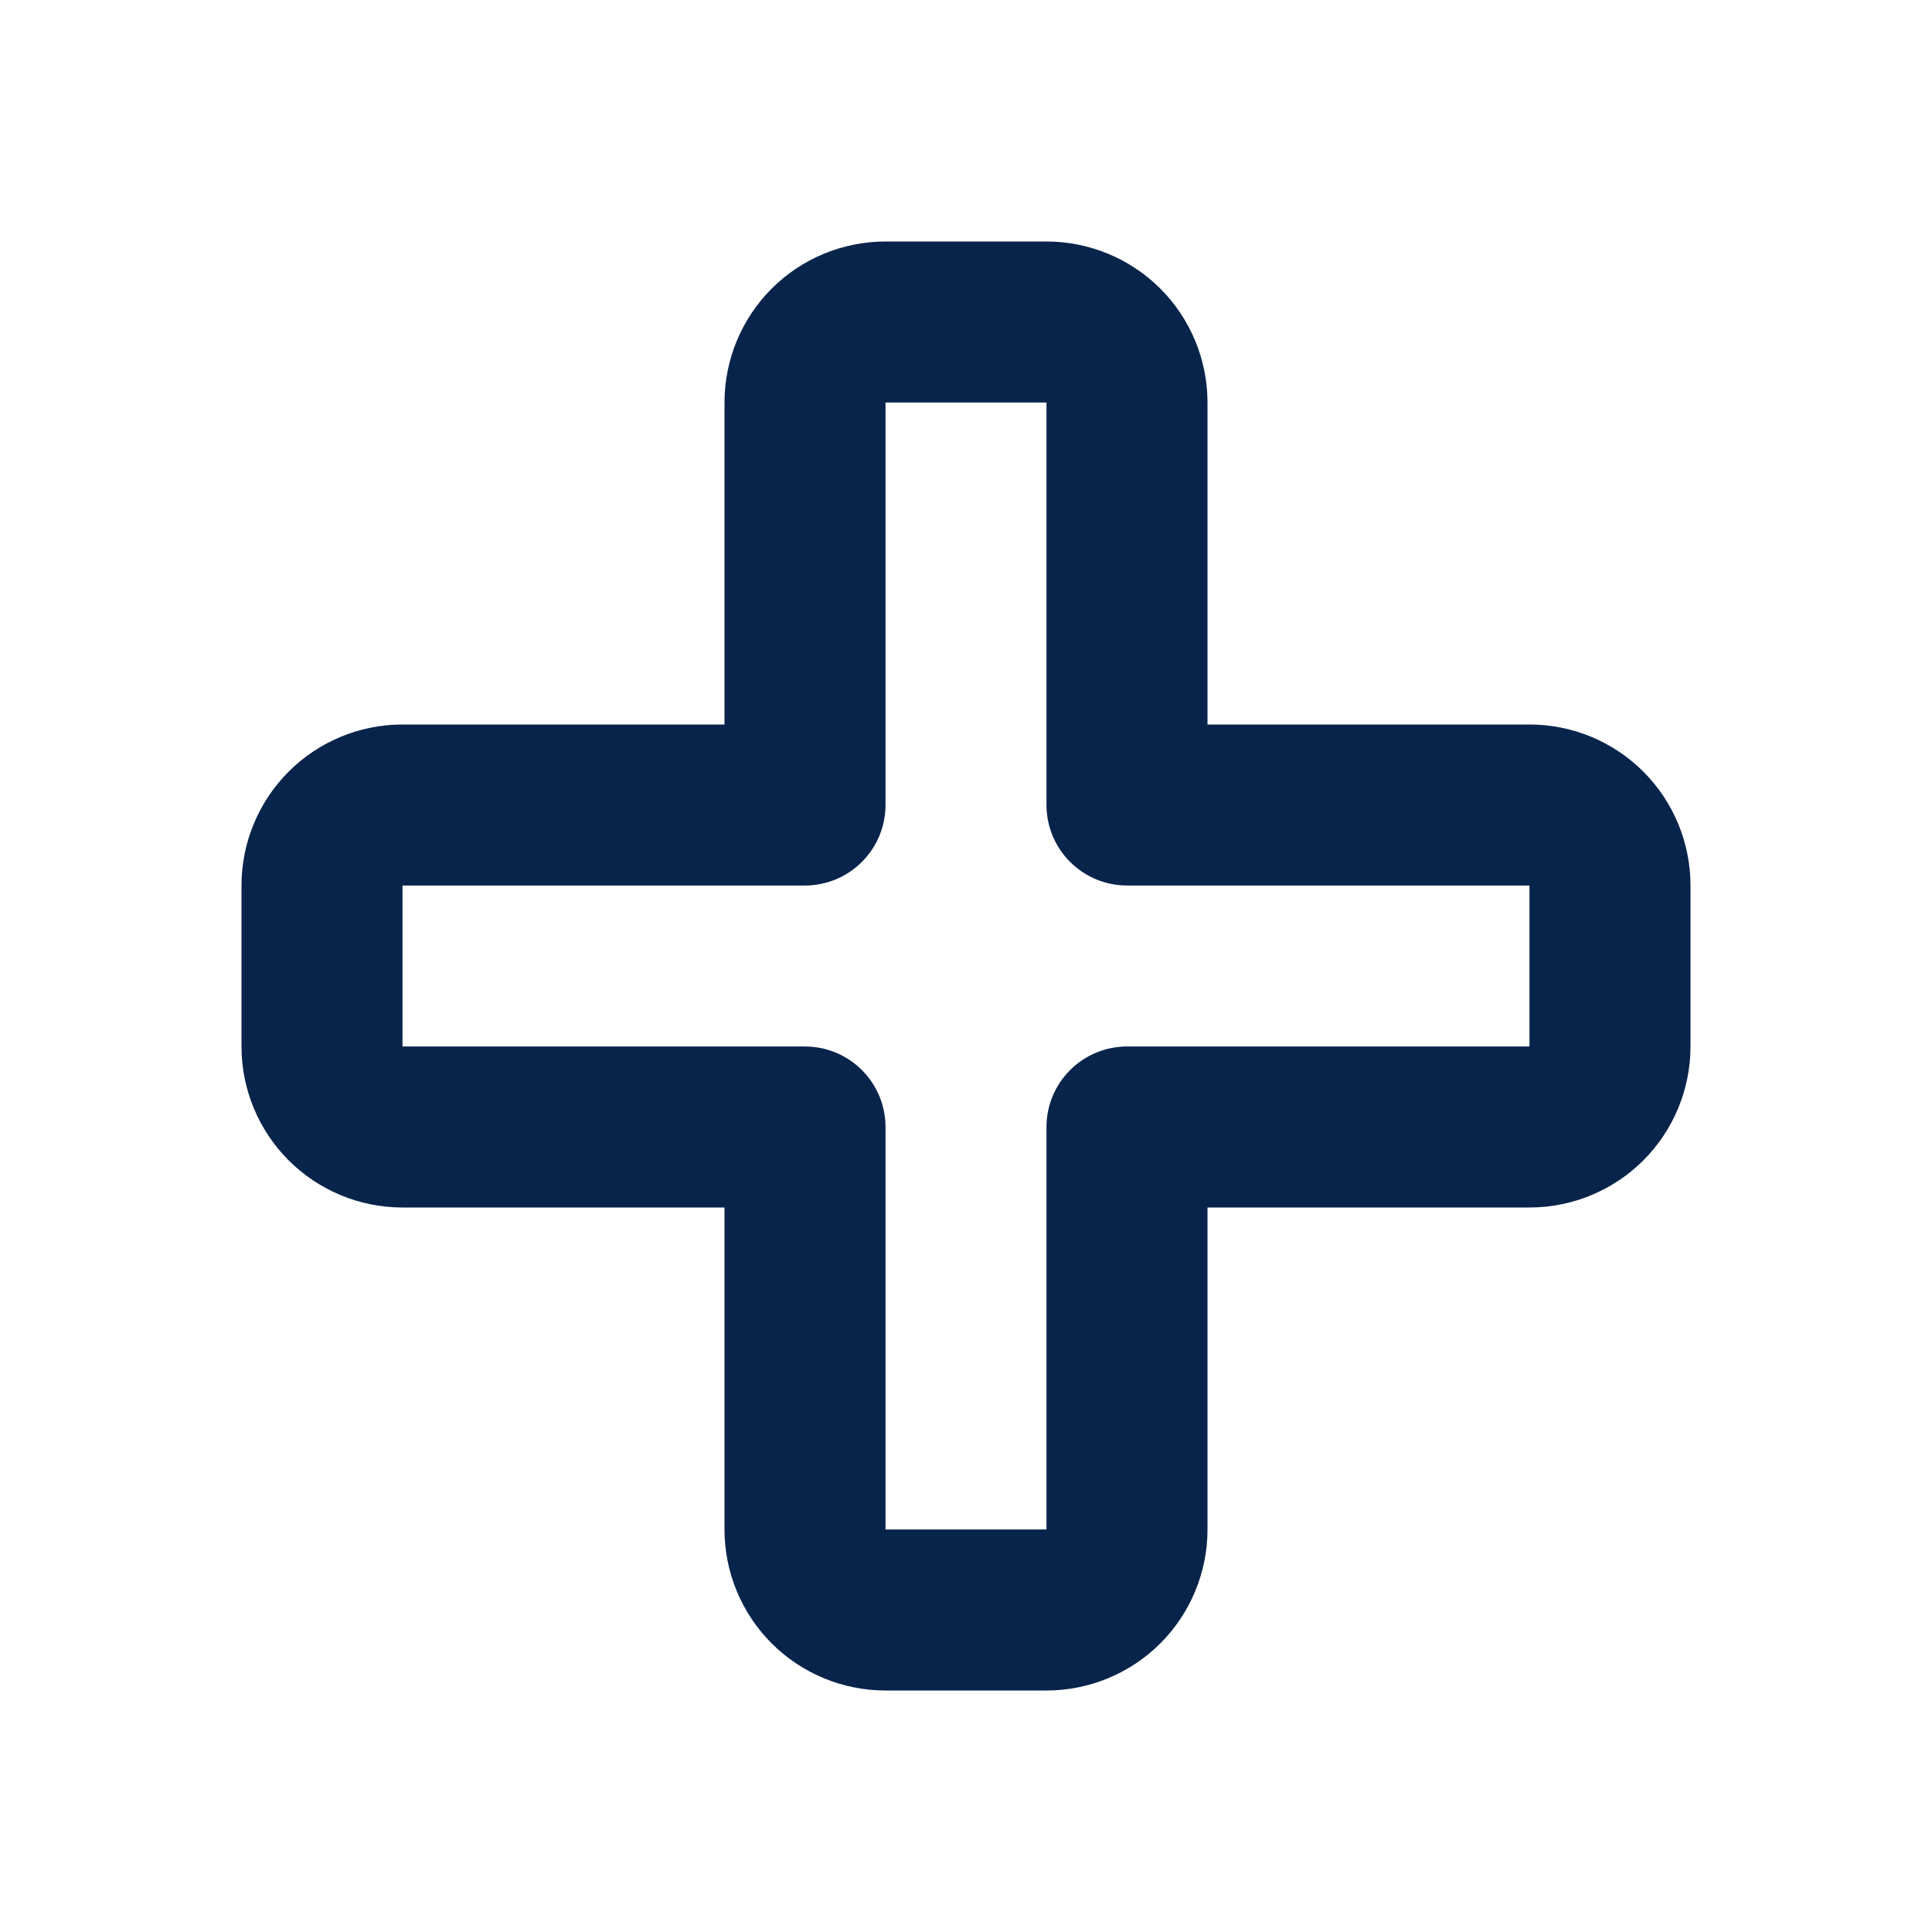 <svg width="50" height="50" viewBox="0 0 50 50" fill="none" xmlns="http://www.w3.org/2000/svg">
<g clip-path="url(#clip0_1084_382)">
<path fill-rule="evenodd" clip-rule="evenodd" d="M18.75 10.417C18.75 9.312 19.189 8.252 19.97 7.47C20.752 6.689 21.812 6.25 22.917 6.25H27.083C28.188 6.25 29.248 6.689 30.03 7.47C30.811 8.252 31.25 9.312 31.25 10.417V18.75H39.583C40.688 18.75 41.748 19.189 42.53 19.97C43.311 20.752 43.75 21.812 43.75 22.917V27.083C43.75 28.188 43.311 29.248 42.53 30.03C41.748 30.811 40.688 31.25 39.583 31.25H31.25V39.583C31.25 40.688 30.811 41.748 30.03 42.53C29.248 43.311 28.188 43.75 27.083 43.75H22.917C21.812 43.75 20.752 43.311 19.97 42.53C19.189 41.748 18.75 40.688 18.75 39.583V31.25H10.417C9.312 31.25 8.252 30.811 7.47 30.03C6.689 29.248 6.25 28.188 6.25 27.083V22.917C6.25 21.812 6.689 20.752 7.47 19.97C8.252 19.189 9.312 18.75 10.417 18.75H18.75V10.417ZM27.083 10.417H22.917V20.833C22.917 21.386 22.697 21.916 22.306 22.306C21.916 22.697 21.386 22.917 20.833 22.917H10.417V27.083H20.833C21.386 27.083 21.916 27.303 22.306 27.694C22.697 28.084 22.917 28.614 22.917 29.167V39.583H27.083V29.167C27.083 28.614 27.303 28.084 27.694 27.694C28.084 27.303 28.614 27.083 29.167 27.083H39.583V22.917H29.167C28.614 22.917 28.084 22.697 27.694 22.306C27.303 21.916 27.083 21.386 27.083 20.833V10.417Z" fill="#09244B"/>
</g>
<defs>
<clipPath id="clip0_1084_382">
<rect width="50" height="50" fill="white"/>
</clipPath>
</defs>
</svg>
